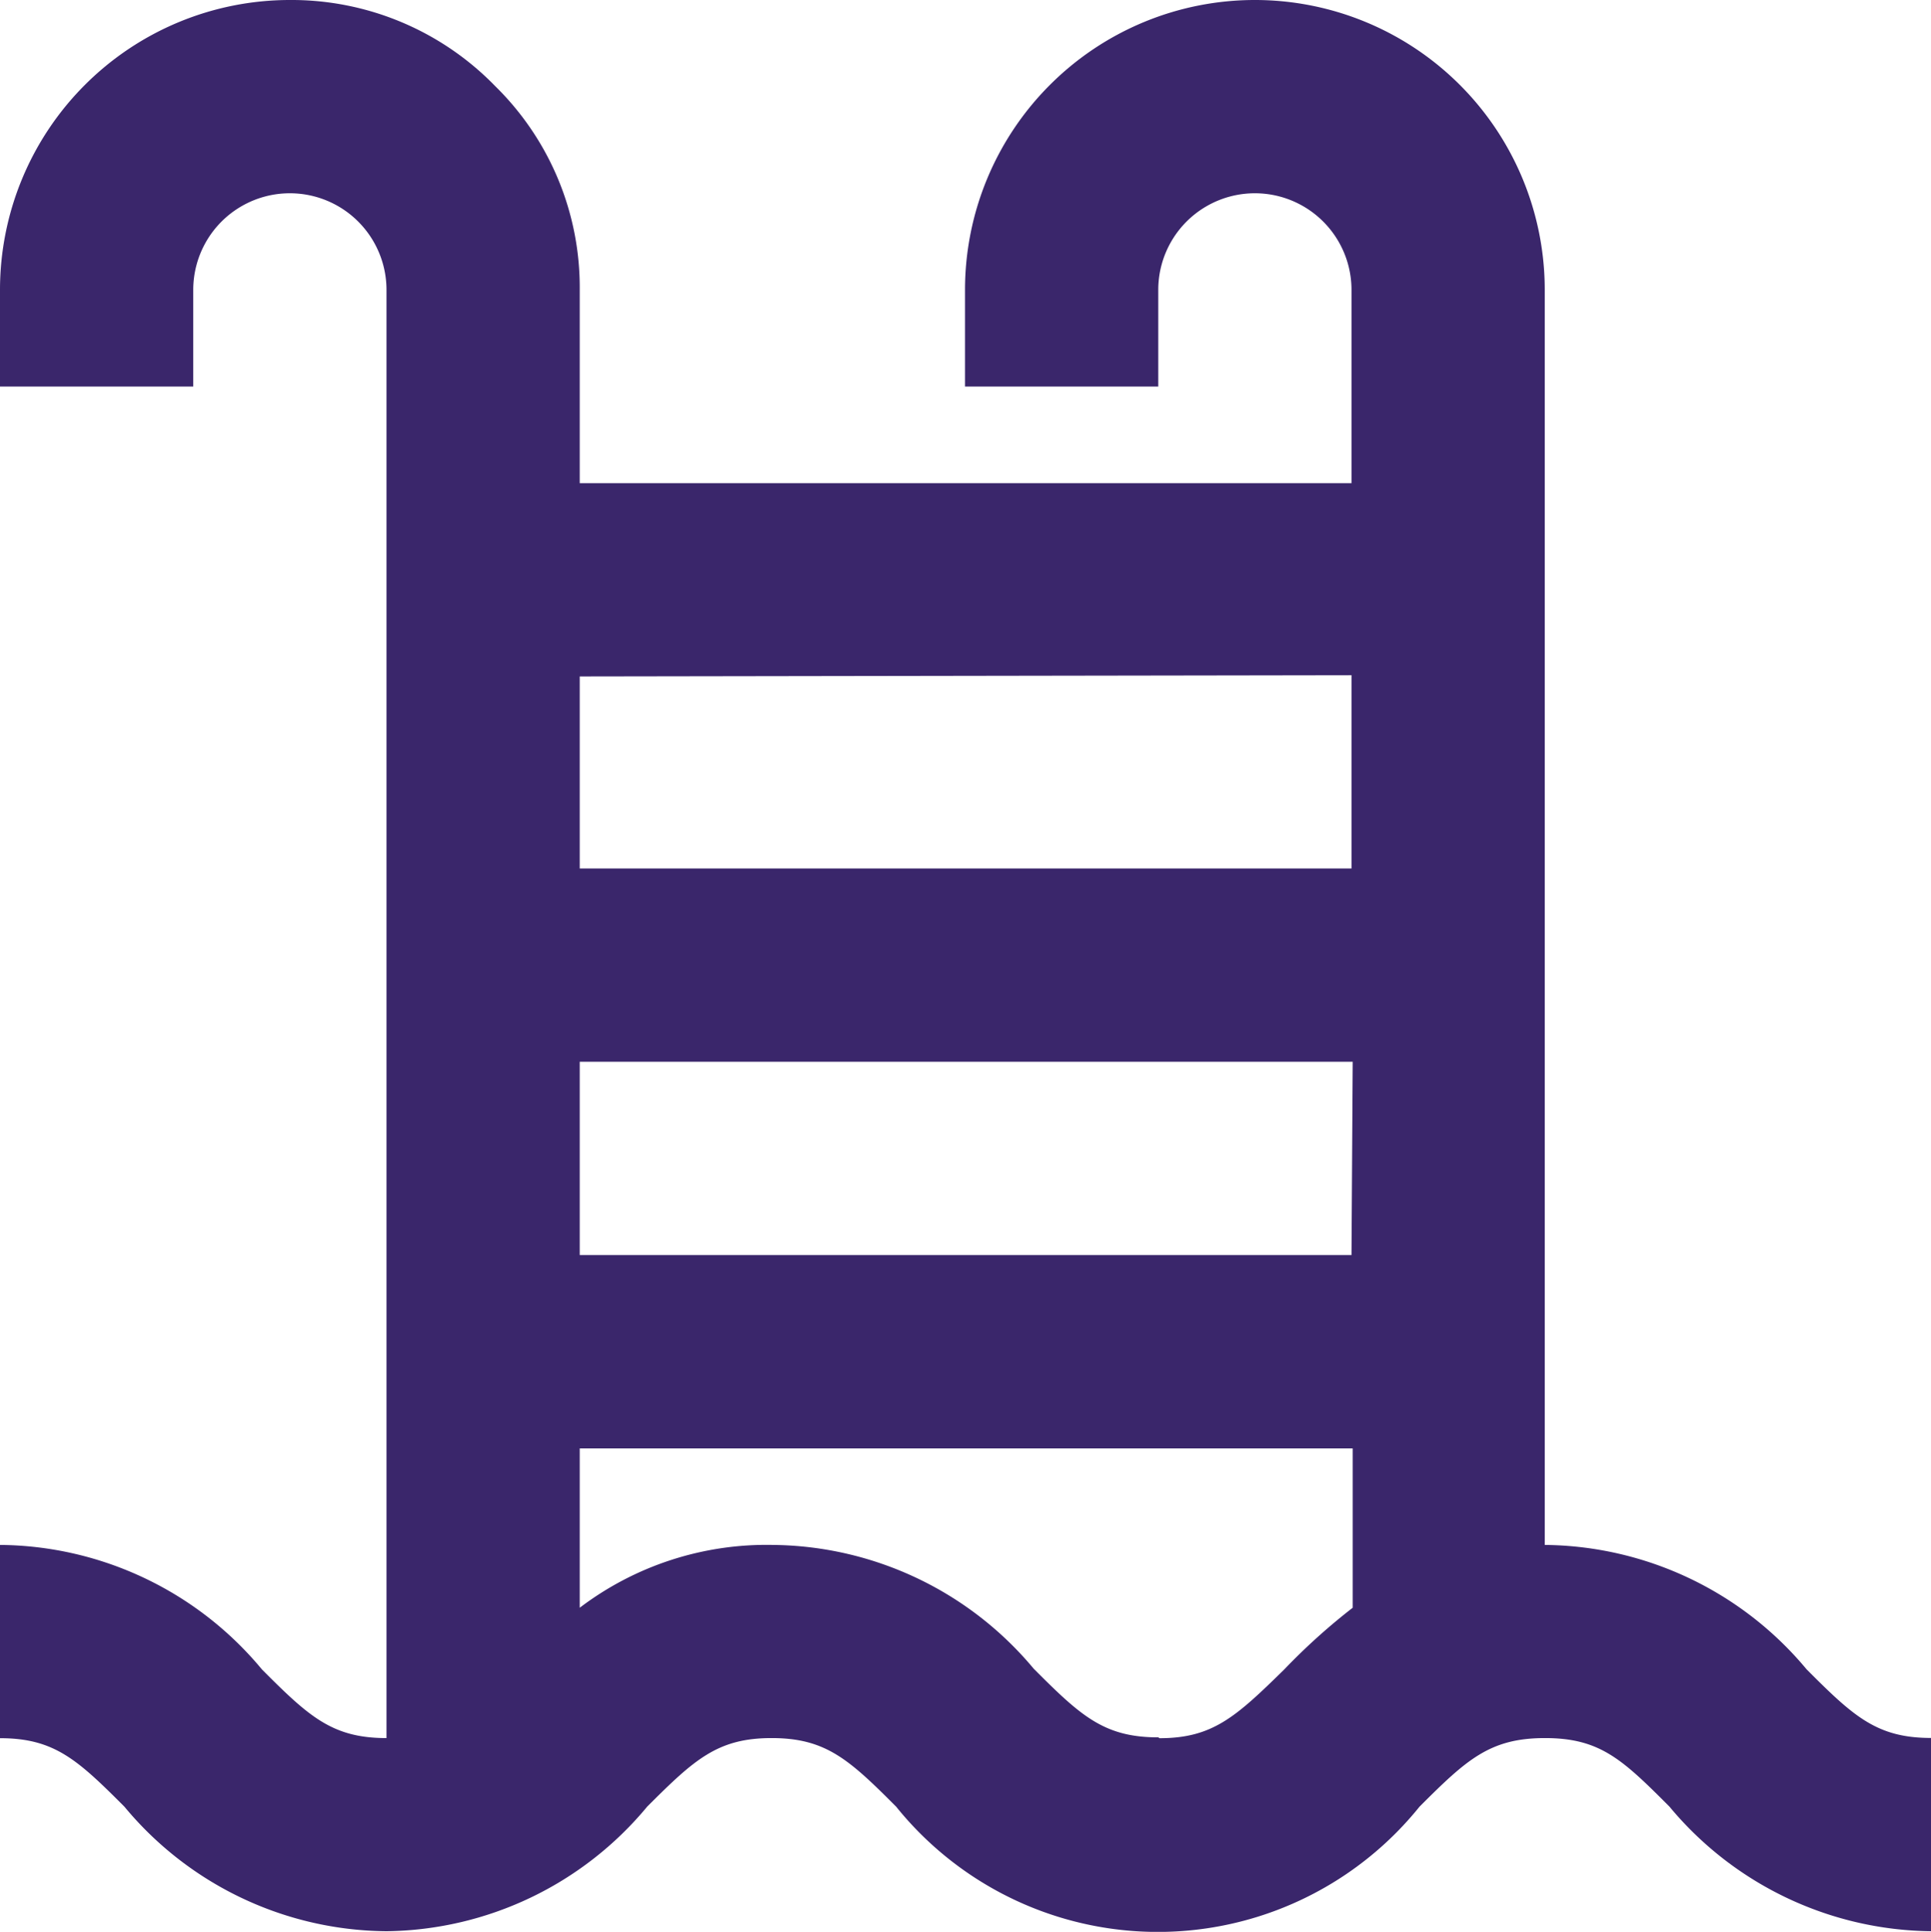 <svg xmlns="http://www.w3.org/2000/svg" width="15.988" height="15.993" viewBox="0 0 15.988 15.993">
  <path id="Layer_2" data-name="Layer 2" d="M14.79,14.79V4.4a2.4,2.4,0,1,0-4.8,0v.8h1.6V4.4a.8.8,0,0,1,1.6,0V6H6.8V4.4a2.334,2.334,0,0,0-.7-1.687A2.35,2.35,0,0,0,4.4,2,2.4,2.4,0,0,0,2,4.4v.8H3.6V4.4a.8.8,0,0,1,1.6,0V16.389c-.448,0-.64-.176-1.031-.568A2.846,2.846,0,0,0,2,14.79v1.6c.448,0,.64.176,1.031.568A2.846,2.846,0,0,0,5.2,17.988a2.846,2.846,0,0,0,2.158-1.031c.392-.392.584-.568,1.031-.568s.64.176,1.031.568a2.782,2.782,0,0,0,4.333,0c.392-.392.584-.568,1.039-.568s.64.176,1.031.568a2.854,2.854,0,0,0,2.166,1.031v-1.6c-.448,0-.64-.176-1.031-.568A2.854,2.854,0,0,0,14.79,14.79Zm-1.6-2.4H6.8v-1.6h6.4Zm0-4.8v1.6H6.8V7.6Zm-1.6,8.793c-.448,0-.64-.176-1.031-.568A2.846,2.846,0,0,0,8.4,14.79a2.558,2.558,0,0,0-1.6.52V13.991h6.4V15.31a5.18,5.18,0,0,0-.568.512c-.4.392-.592.568-1.031.568Z" transform="translate(-2 -2)" fill="#3a266b"/>
</svg>
